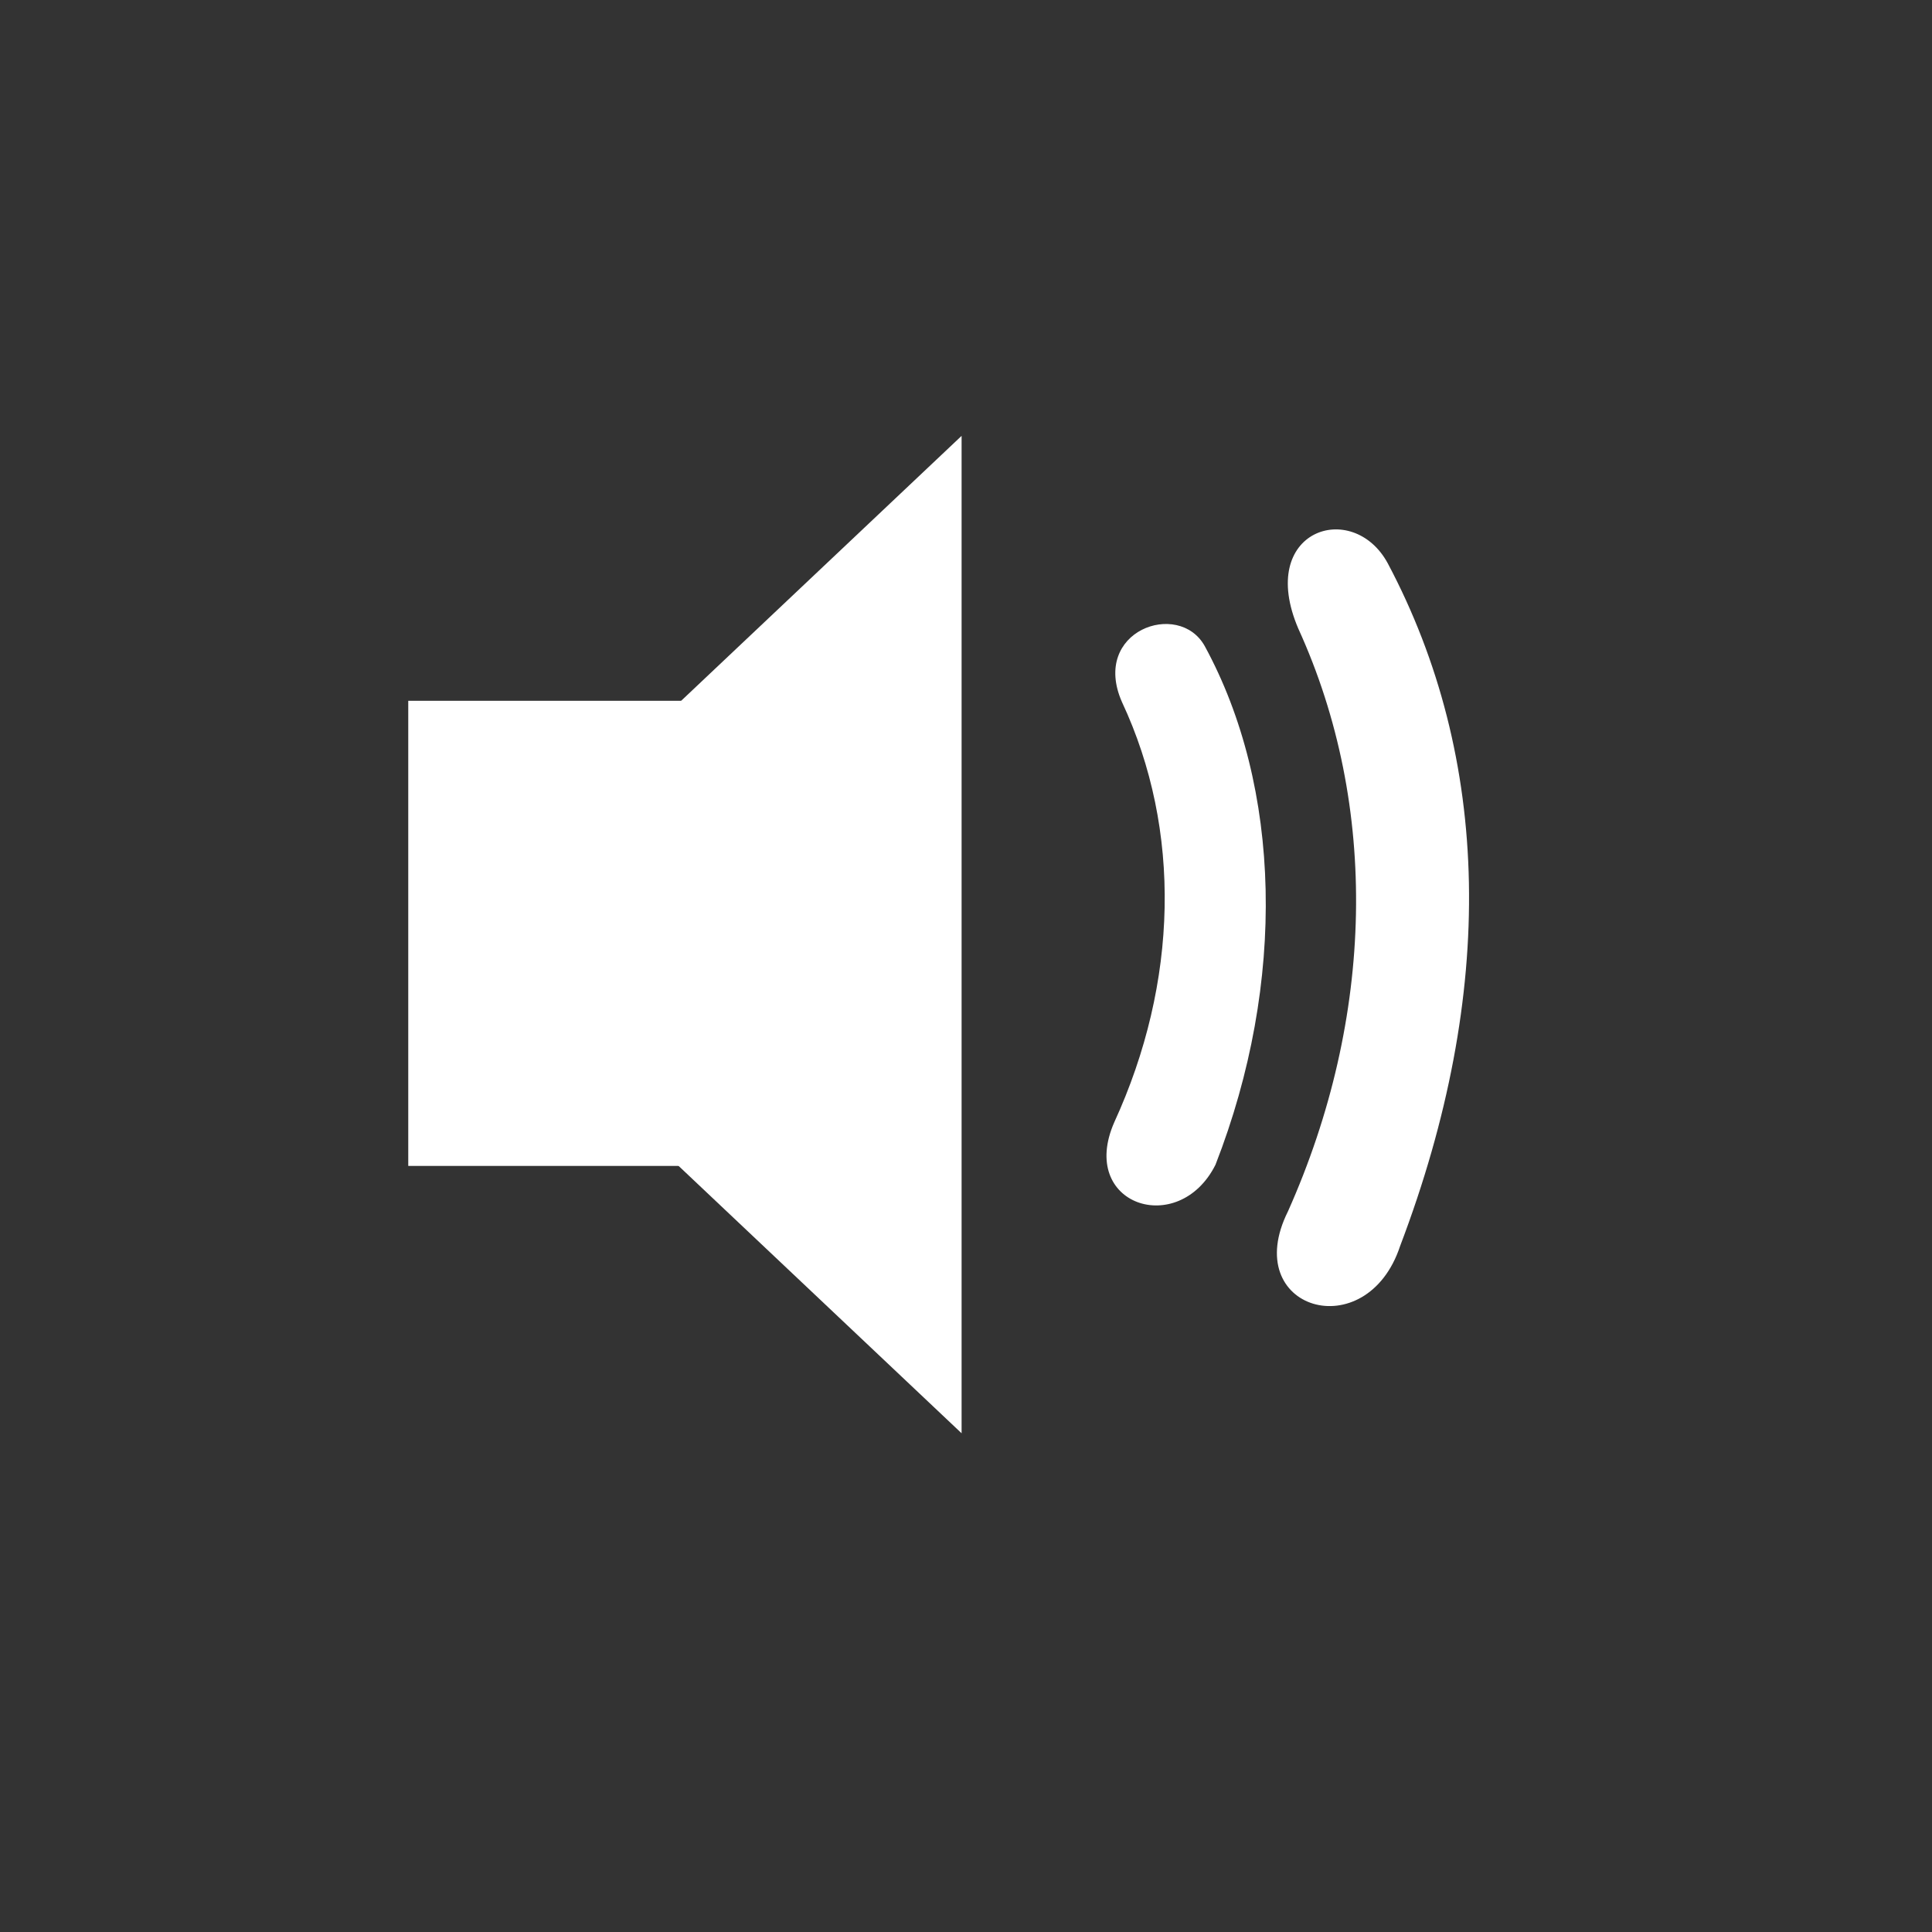 <?xml version="1.0" encoding="UTF-8" standalone="no"?>
<!-- Created with Inkscape (http://www.inkscape.org/) -->

<svg
   xmlns:dc="http://purl.org/dc/elements/1.1/"
   xmlns:cc="http://creativecommons.org/ns#"
   xmlns:rdf="http://www.w3.org/1999/02/22-rdf-syntax-ns#"
   xmlns:svg="http://www.w3.org/2000/svg"
   xmlns="http://www.w3.org/2000/svg"
   xmlns:sodipodi="http://sodipodi.sourceforge.net/DTD/sodipodi-0.dtd"
   xmlns:inkscape="http://www.inkscape.org/namespaces/inkscape"
   width="48px"
   height="48px"
   id="svg2993"
   version="1.1"
   inkscape:version="0.48.4 r9939"
   sodipodi:docname="mute_off.svg">
  <rect width="100%" height="100%" fill="#333333" stroke="none"/>
  <sodipodi:namedview
     id="base"
     pagecolor="#000000"
     bordercolor="#666666"
     borderopacity="1.0"
     inkscape:pageopacity="1"
     inkscape:pageshadow="2"
     inkscape:zoom="19.79899"
     inkscape:cx="29.500888"
     inkscape:cy="23.217629"
     inkscape:current-layer="layer1"
     showgrid="true"
     inkscape:grid-bbox="true"
     inkscape:document-units="px"
     inkscape:window-width="1920"
     inkscape:window-height="1019"
     inkscape:window-x="-9"
     inkscape:window-y="-9"
     inkscape:window-maximized="1" />
  <defs
     id="defs2995" />
  <g
     inkscape:groupmode="layer"
     inkscape:label="Layer 1"
     id="layer1">
    <path
       sodipodi:type="star"
       style="fill:#ffffff"
       id="path3156"
       sodipodi:sides="3"
       sodipodi:cx="5.1428571"
       sodipodi:cy="15.571429"
       sodipodi:r1="9.2714176"
       sodipodi:r2="4.6357088"
       sodipodi:arg1="1.0471976"
       sodipodi:arg2="2.0943951"
       inkscape:flatsided="false"
       inkscape:rounded="0"
       inkscape:randomized="0"
       d="m 9.779,23.601 -6.954,-4.015 -6.954,-4.015 6.954,-4.015 6.954,-4.015 -4e-7,8.029 z"
       inkscape:transform-center-x="2.1865182"
       transform="matrix(0.943,0,0,1.543,14.669,-0.807)" />
    <rect
       style="fill:#ffffff"
       id="rect3158"
       width="10.397"
       height="11.556"
       x="10.143"
       y="17.411" />
    <path
       style="fill:#ffffff;stroke:none"
       d="m 27.875,17.442 c 1.489,3.181 1.401,6.968 -0.191,10.44 -0.904,2.055 1.597,2.882 2.514,1.057 1.773,-4.544 1.639,-9.392 -0.267,-12.888 -0.646,-1.159 -2.836,-0.379 -2.056,1.391 z"
       id="path4588"
       inkscape:connector-curvature="0"
       sodipodi:nodetypes="cccccc" />
    <path
       style="fill:#ffffff;stroke:none"
       d="m 32.257,15.62 c 2.011,4.41 1.892,9.661 -0.257,14.474 -1.22,2.444 1.953,3.39 2.787,0.859 2.394,-6.3 2.263,-12.112 -0.309,-16.959 -0.872,-1.607 -3.273,-0.828 -2.221,1.626 z"
       id="path4588-8"
       inkscape:connector-curvature="0"
       sodipodi:nodetypes="cccccc" />
  </g>
</svg>

